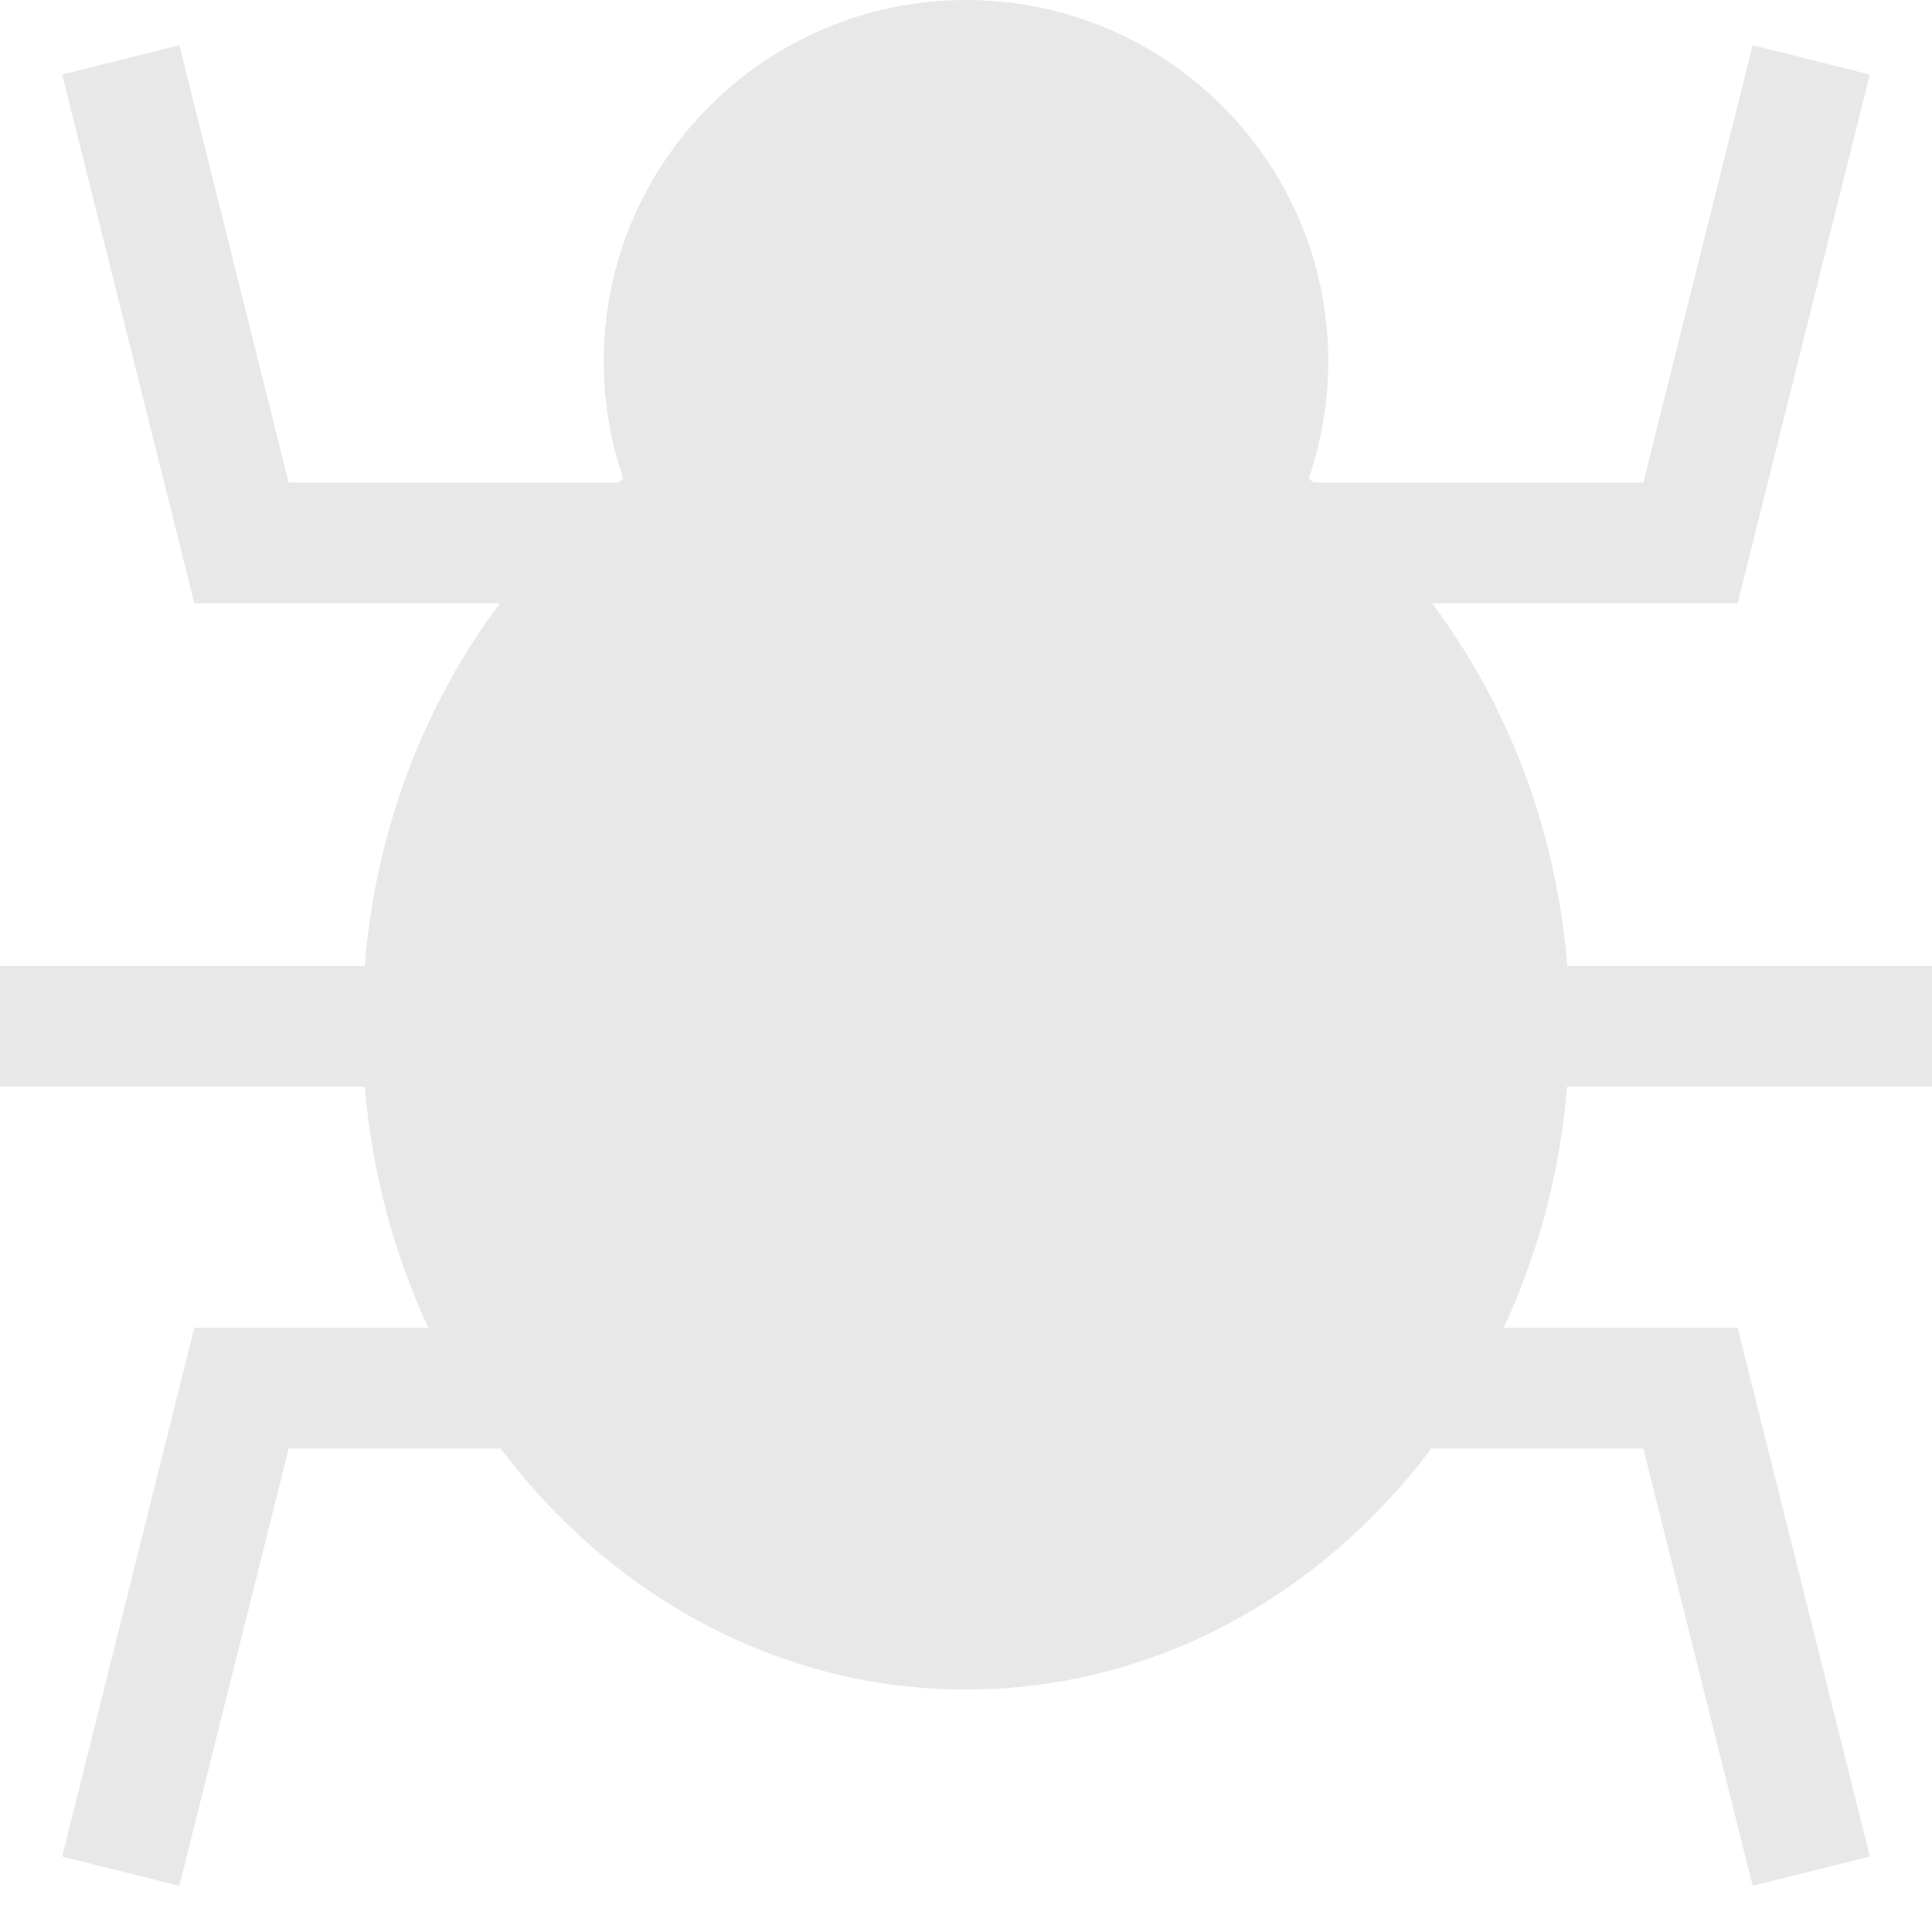 <!-- Generated by IcoMoon.io -->
<svg version="1.1" xmlns="http://www.w3.org/2000/svg" width="12" height="12" style="fill:#C5C5C5;fill-opacity:0.392;" viewBox="0 0 512 512">
<title></title>
<g id="icomoon-ignore">
</g>
<path d="M512 288v-32h-96.645c-2.931-36.343-15.893-69.513-35.835-96.125h80.972l35.030-140.12-31.045-7.761-28.97 115.88h-87.34c-0.446-0.347-0.898-0.687-1.349-1.028 3.355-9.751 5.181-20.211 5.181-31.097 0.001-52.88-42.979-95.749-95.999-95.749s-96 42.869-96 95.75c0 10.886 1.825 21.346 5.181 31.097-0.45 0.342-0.902 0.681-1.349 1.028h-87.34l-28.97-115.88-31.045 7.761 35.030 140.12h80.972c-19.942 26.611-32.903 59.781-35.834 96.124h-96.645v32h96.685c1.901 22.832 7.754 44.406 16.819 63.875h-61.996l-35.030 140.119 31.045 7.762 28.97-115.881h56.177c29.346 39.016 73.698 63.875 123.33 63.875s93.983-24.859 123.331-63.875h56.177l28.97 115.881 31.045-7.762-35.030-140.119h-61.996c9.065-19.469 14.918-41.043 16.818-63.875h96.685z"></path>
</svg>
